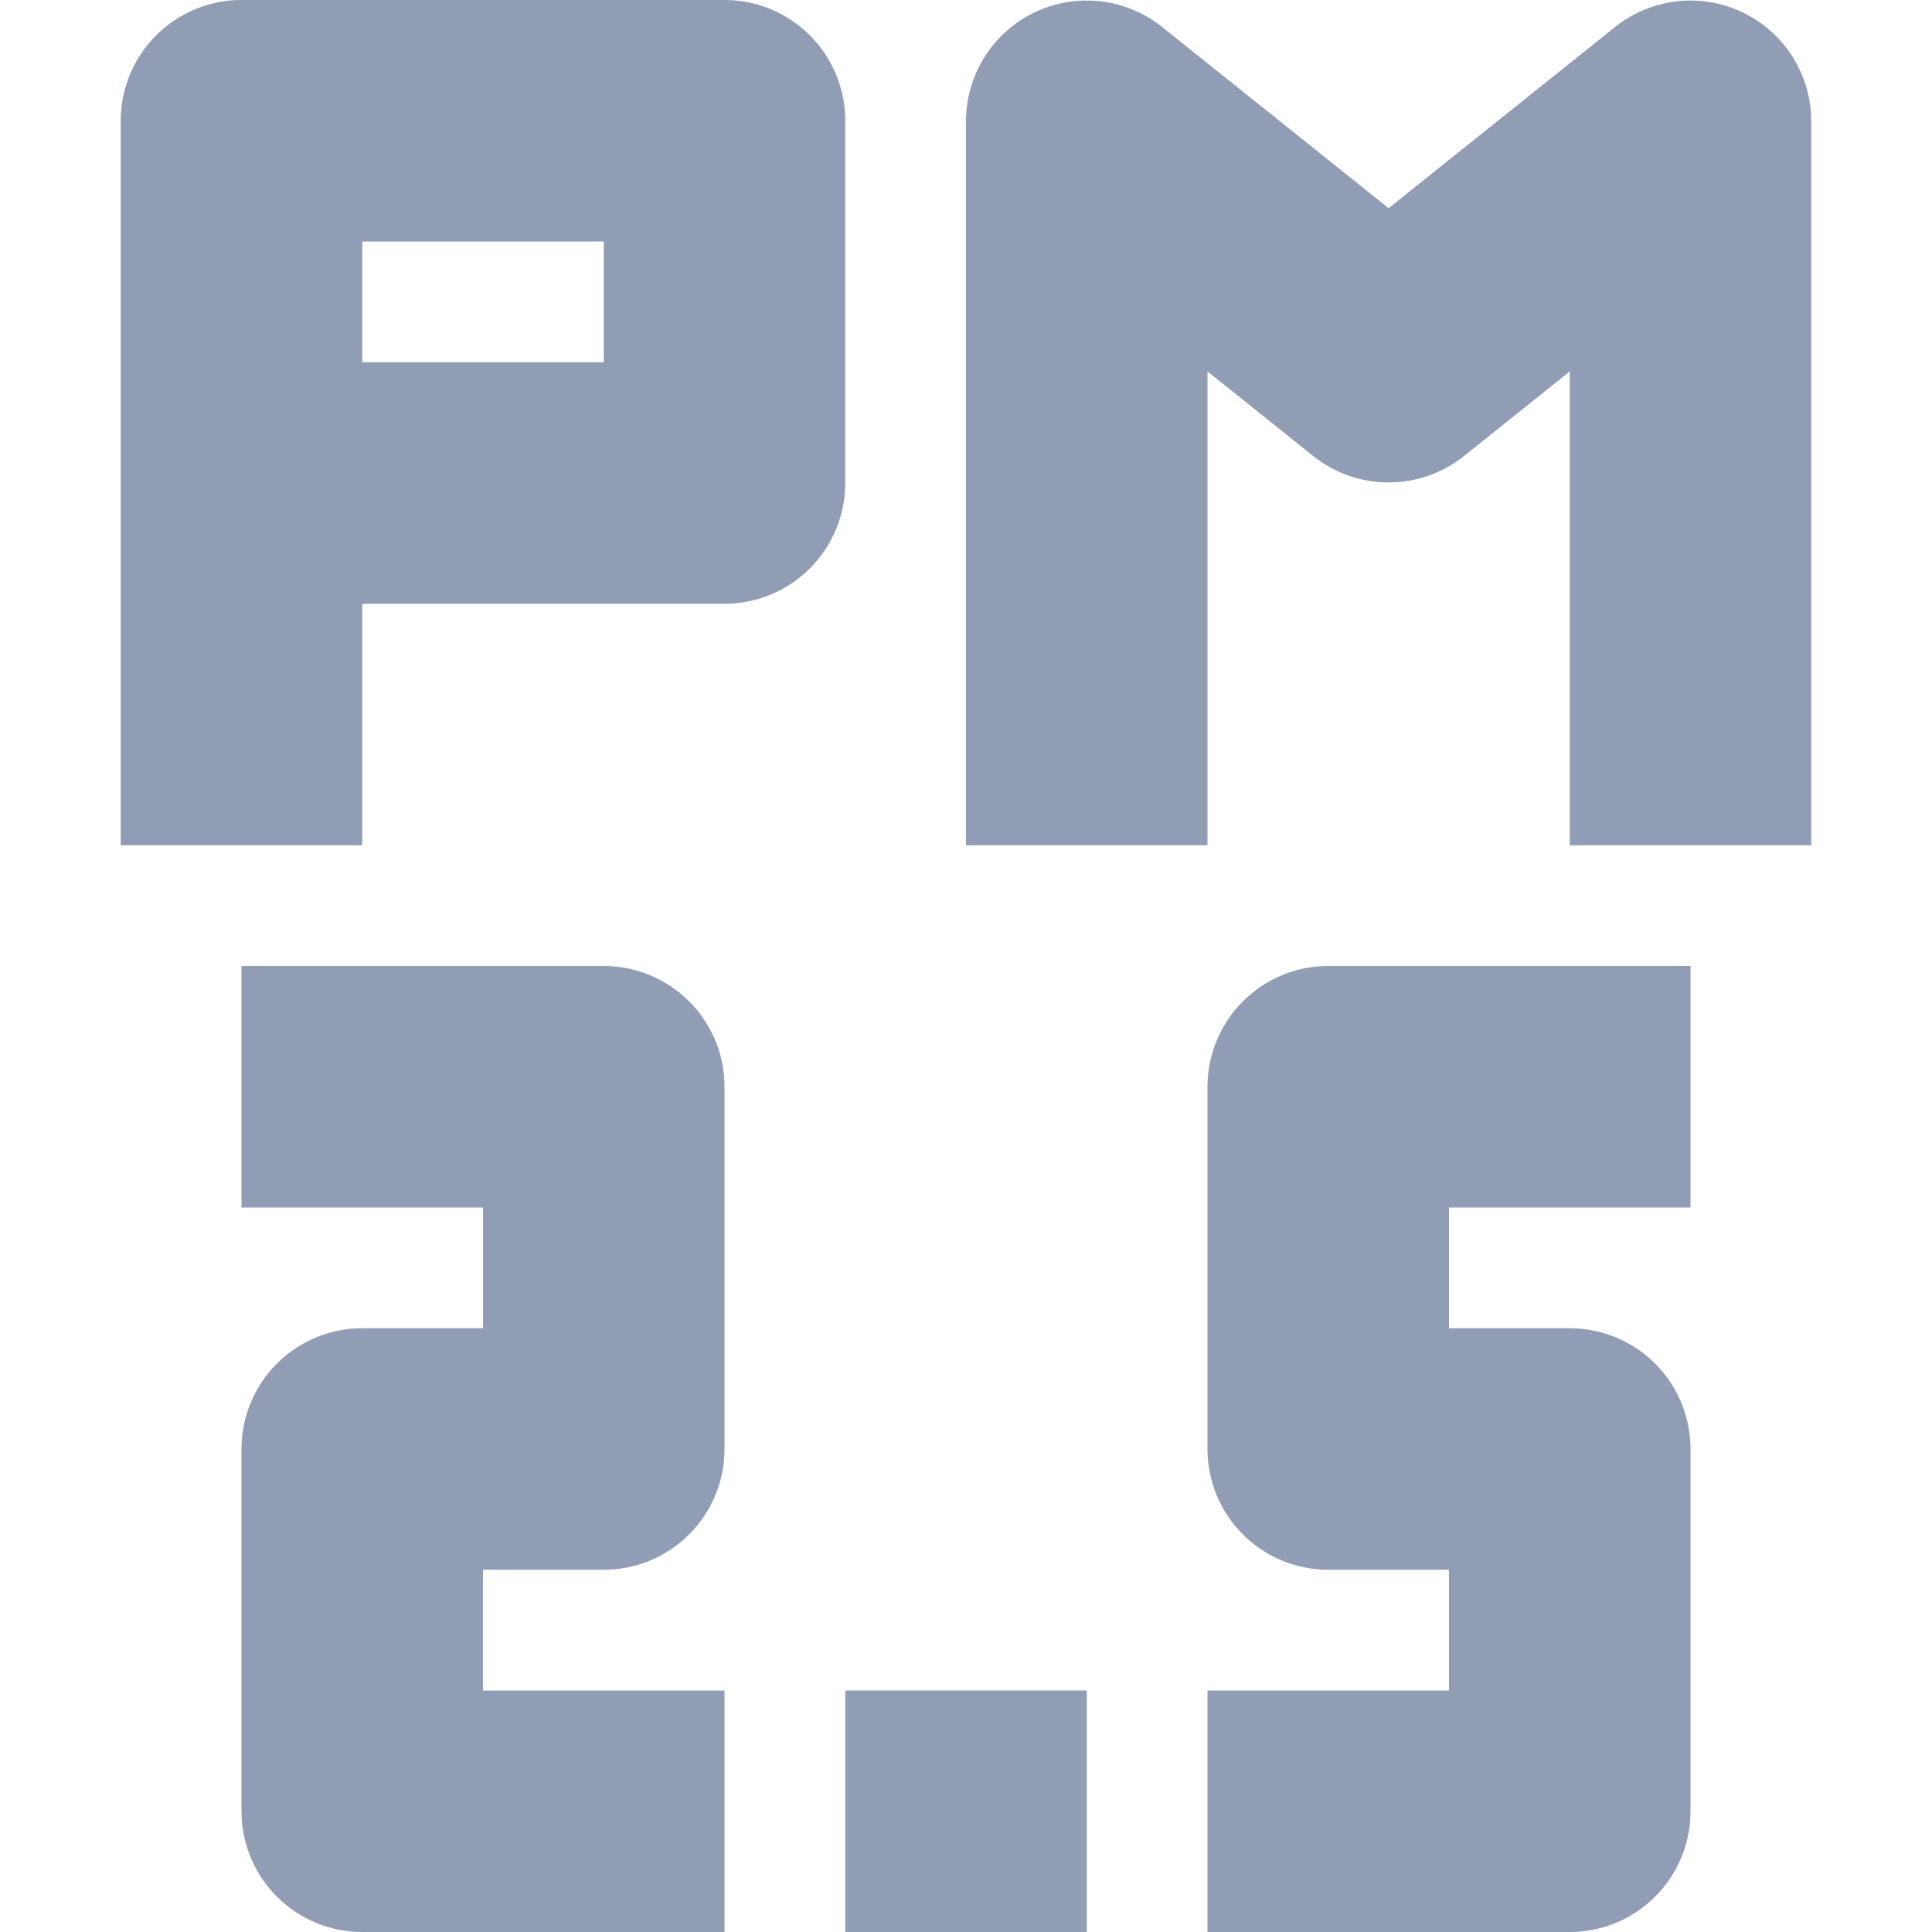 <svg xmlns="http://www.w3.org/2000/svg" width="16" height="16" fill="none"><path fill="#919CB5" d="M2 1V0a1 1 0 00-1 1h1zm4 0h1a1 1 0 00-1-1v1zm0 3v1a1 1 0 001-1H6zm3-3l.62-.78A1 1 0 008 1h1zm2.5 2l-.62.78a1 1 0 001.24 0L11.5 3zM14 1h1a1 1 0 00-1.62-.78L14 1zM2 2h4V0H2v2zm3-1v3h2V1H5zm1 2H2v2h4V3zm4 4V1H8v6h2zM8.38 1.78l2.5 2 1.24-1.56-2.5-2-1.24 1.56zm3.74 2l2.5-2L13.38.22l-2.5 2 1.24 1.56zM13 1v6h2V1h-2zM3 7V4H1v3h2zm0-3V1H1v3h2z"/><path stroke="#919CB5" stroke-linejoin="round" stroke-width="2" d="M2 9h3v3H3v3h3m8-6h-3v3h2v3h-3"/><path fill="#919CB5" d="M7 14h2v2H7z"/></svg>